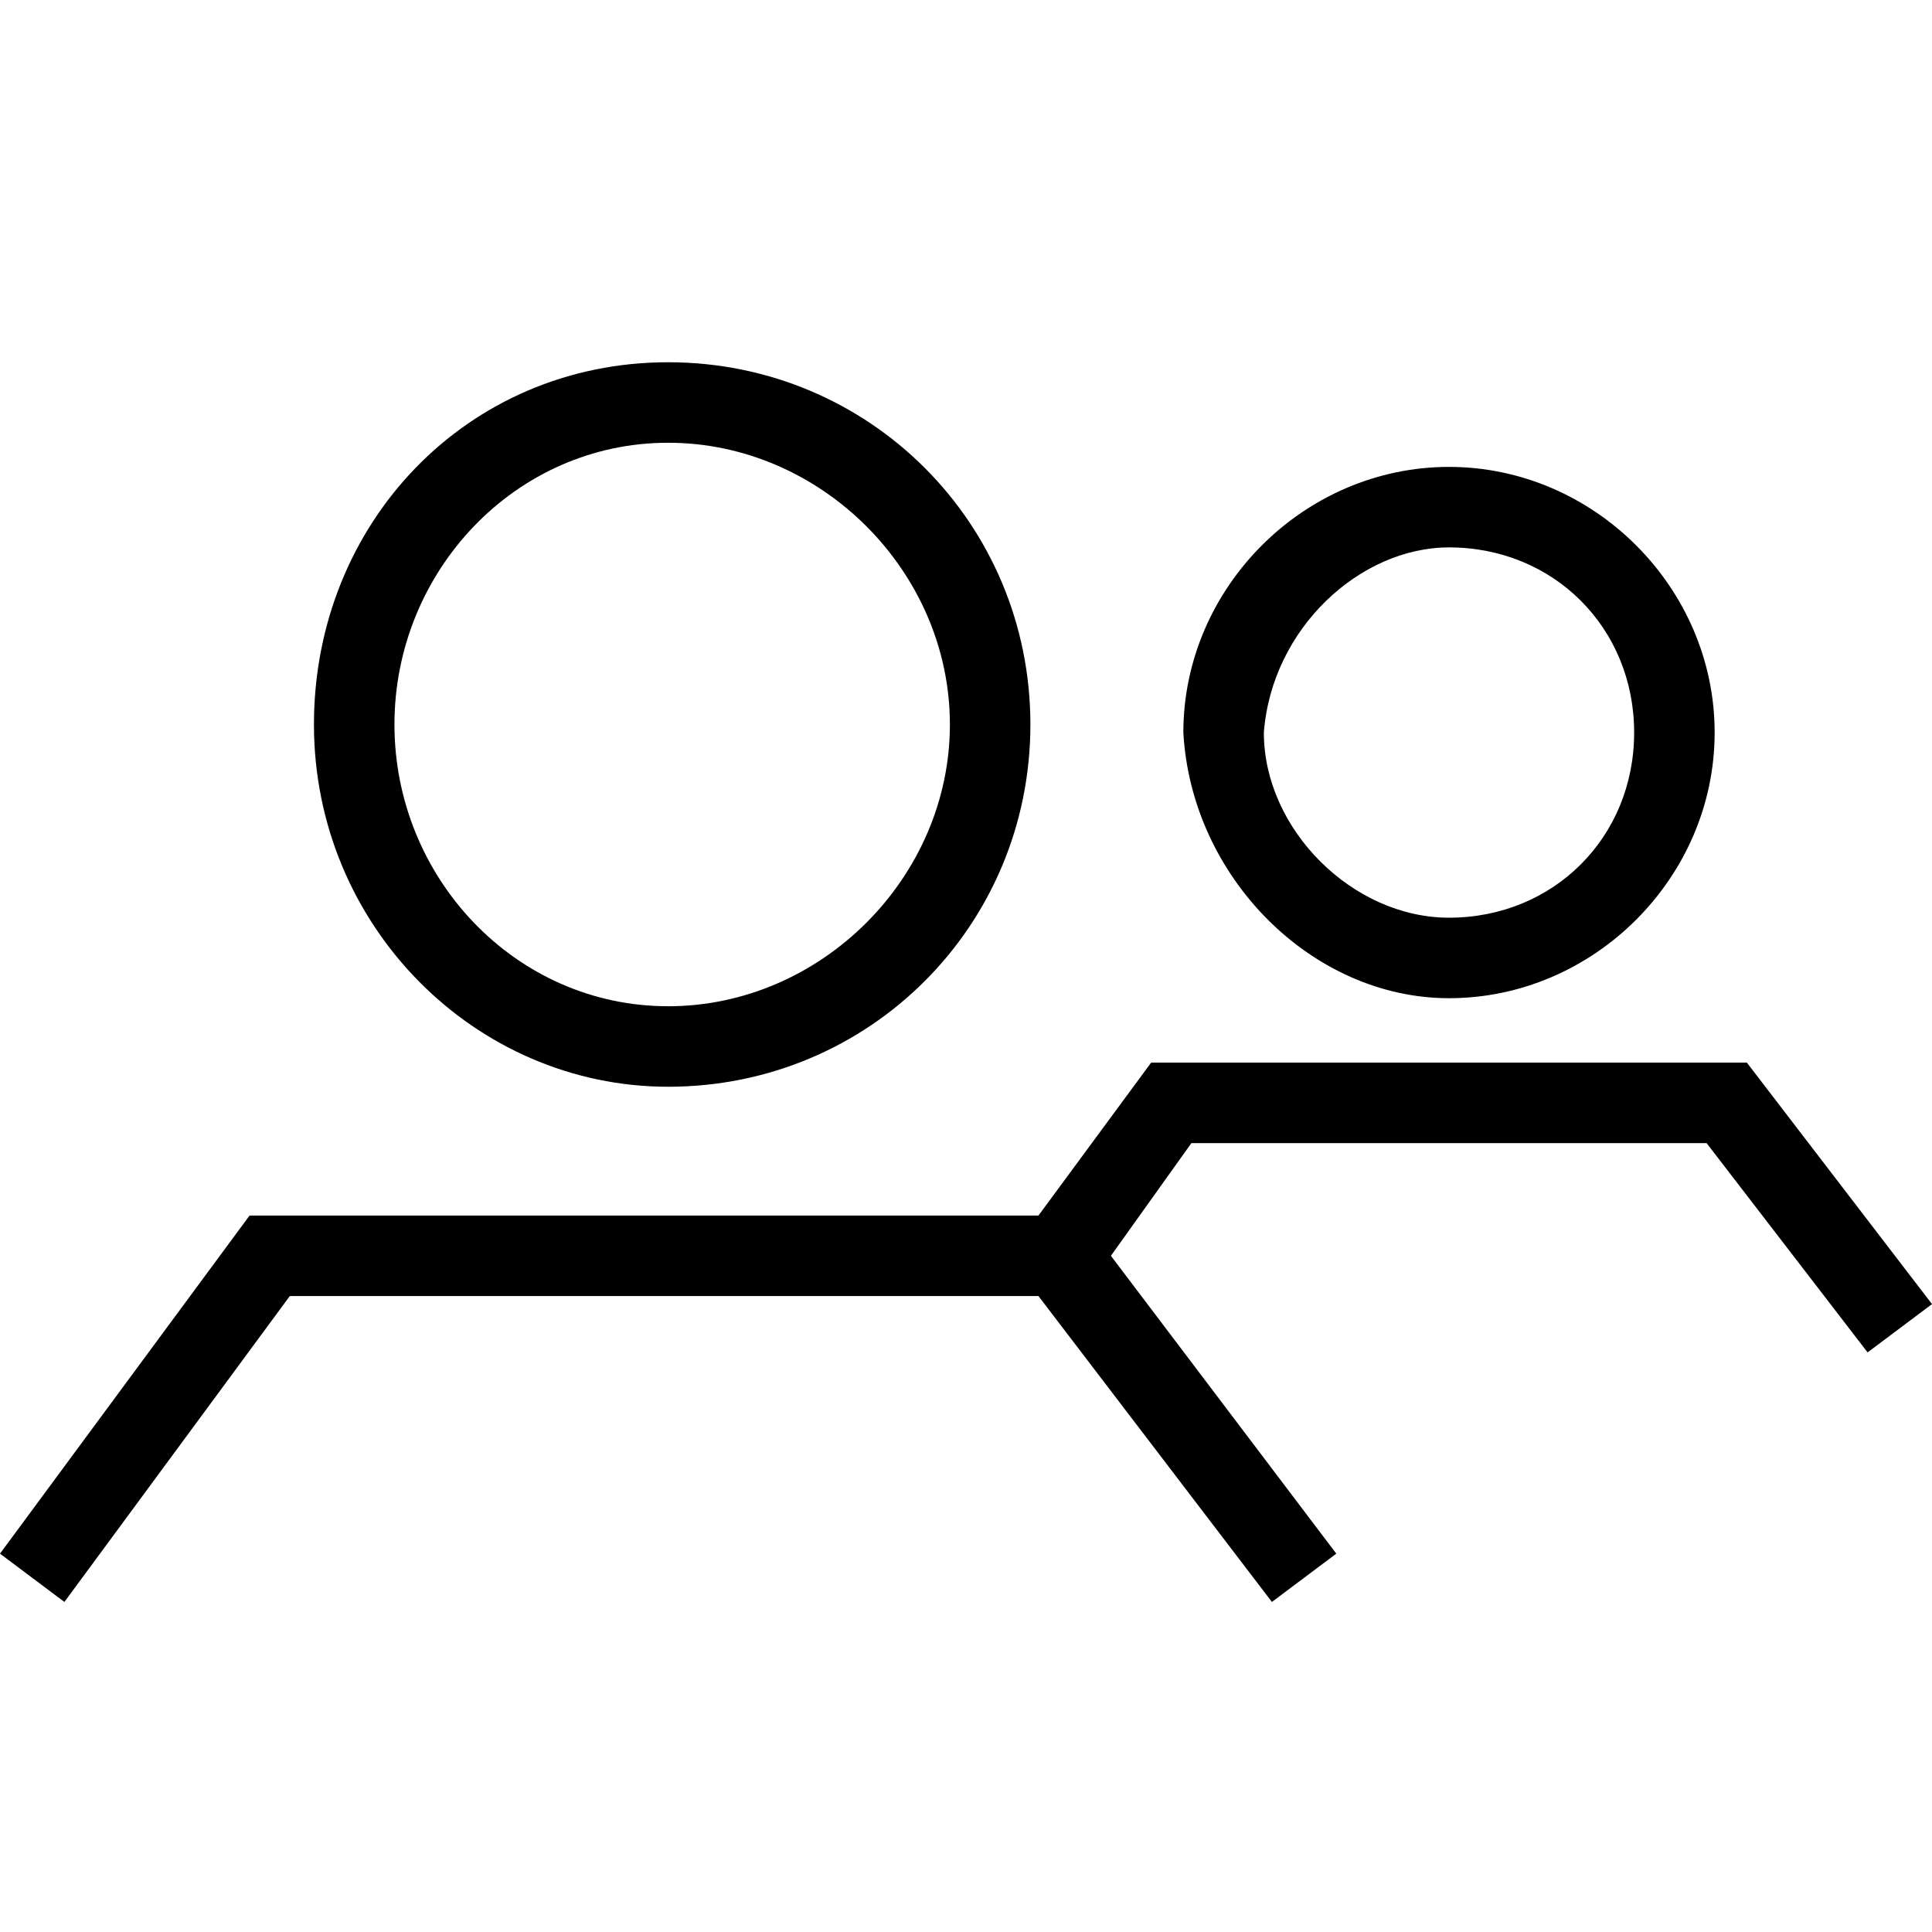 <svg xmlns="http://www.w3.org/2000/svg" xmlns:xlink="http://www.w3.org/1999/xlink" viewBox="0 0 24 24" >
<path d="M8.3,13.5c2.5,0,4.5-2,4.5-4.5s-2-4.5-4.5-4.5S3.9,6.5,3.9,9S5.9,13.5,8.3,13.5z M8.3,5.5c1.9,0,3.5,1.6,3.5,3.5
	s-1.6,3.5-3.5,3.5S4.9,10.9,4.9,9S6.4,5.5,8.3,5.5z M21.7,13.2h-7.4l-1.4,1.9H3.1L0,19.3l0.8,0.6l2.8-3.8h9.3l2.9,3.8l0.8-0.6
	l-2.8-3.7l1-1.4h6.4l2,2.6l0.8-0.6L21.7,13.2z M18,12.4c1.8,0,3.3-1.5,3.3-3.3S19.8,5.8,18,5.8s-3.3,1.5-3.3,3.3
	C14.8,10.9,16.3,12.4,18,12.4z M18,6.8c1.3,0,2.3,1,2.3,2.3s-1,2.3-2.3,2.3c-1.2,0-2.3-1.1-2.3-2.3C15.8,7.8,16.9,6.8,18,6.8z" />
</svg>
